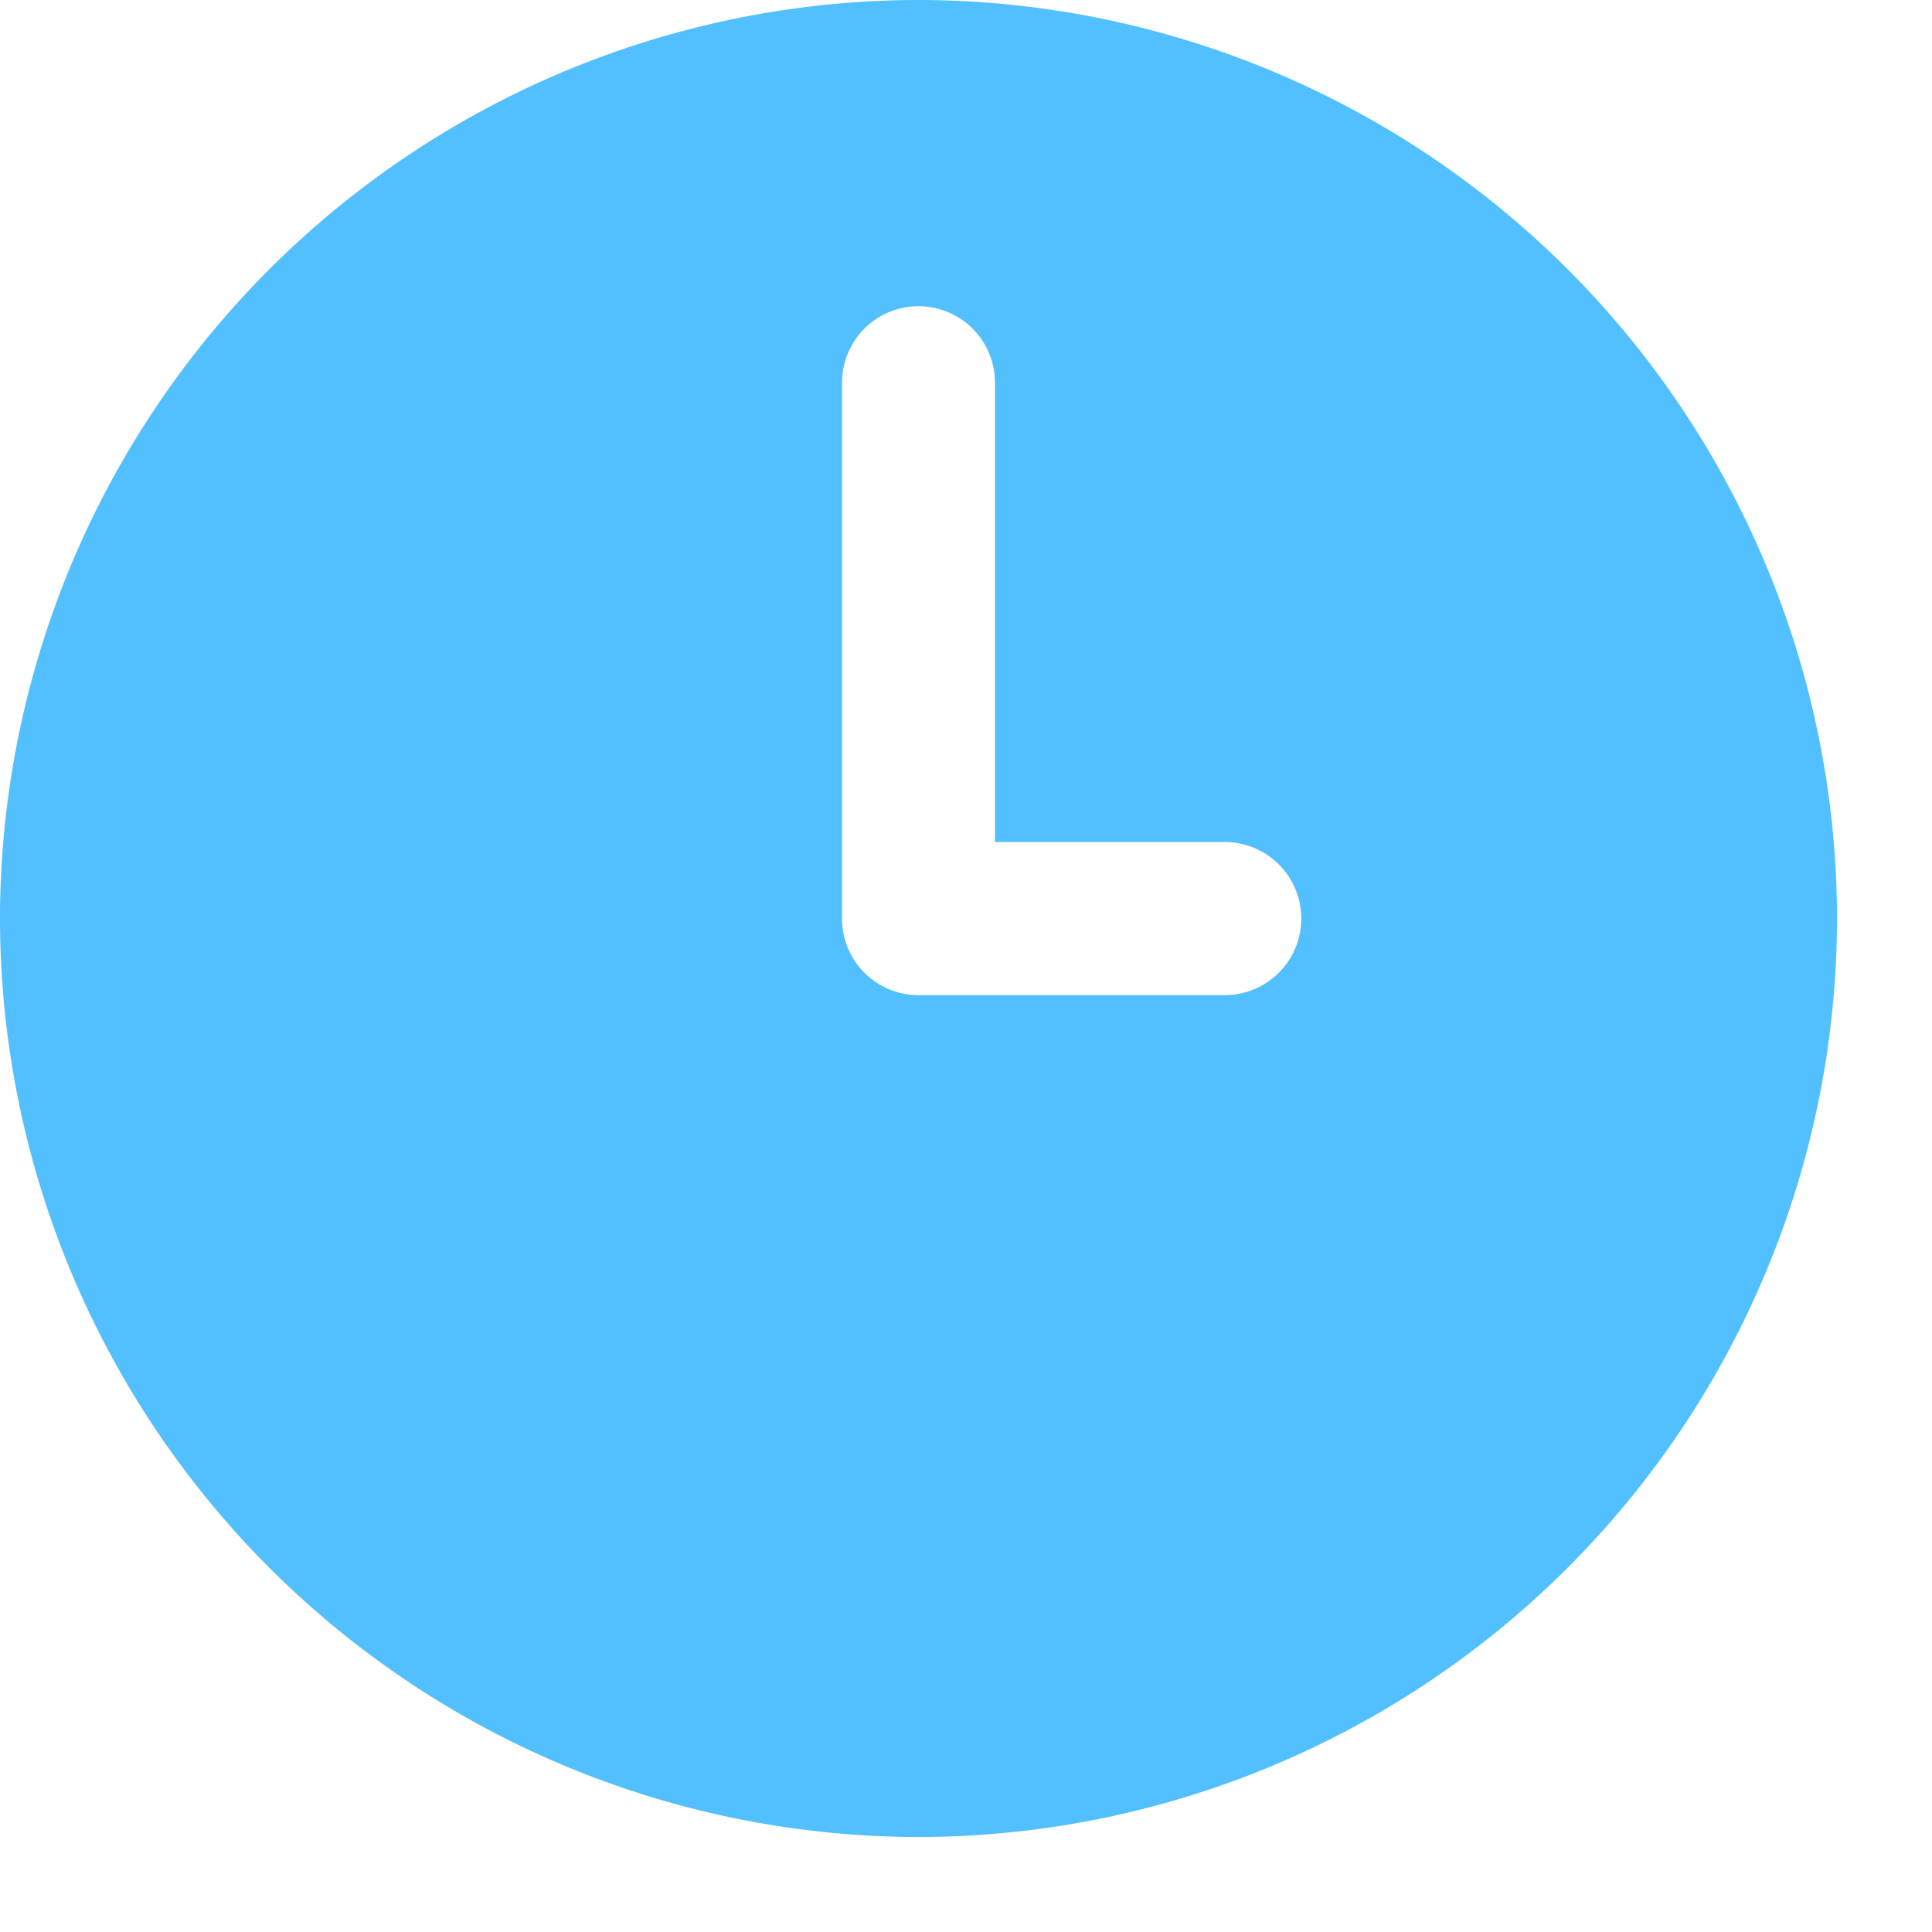 <svg width="12" height="12" fill="none" xmlns="http://www.w3.org/2000/svg"><g clip-path="url(#clip0)"><path d="M5.705 0a5.711 5.711 0 015.705 5.705 5.711 5.711 0 01-5.705 5.705A5.711 5.711 0 010 5.705 5.711 5.711 0 015.705 0zM5.23 5.705c0 .263.212.476.475.476h1.902a.475.475 0 100-.951H6.18V2.377a.475.475 0 10-.95 0v3.328z" fill="#52BFFF"/></g><defs><clipPath id="clip0"><path fill="#fff" d="M0 0h11.41v11.41H0z"/></clipPath></defs></svg>
